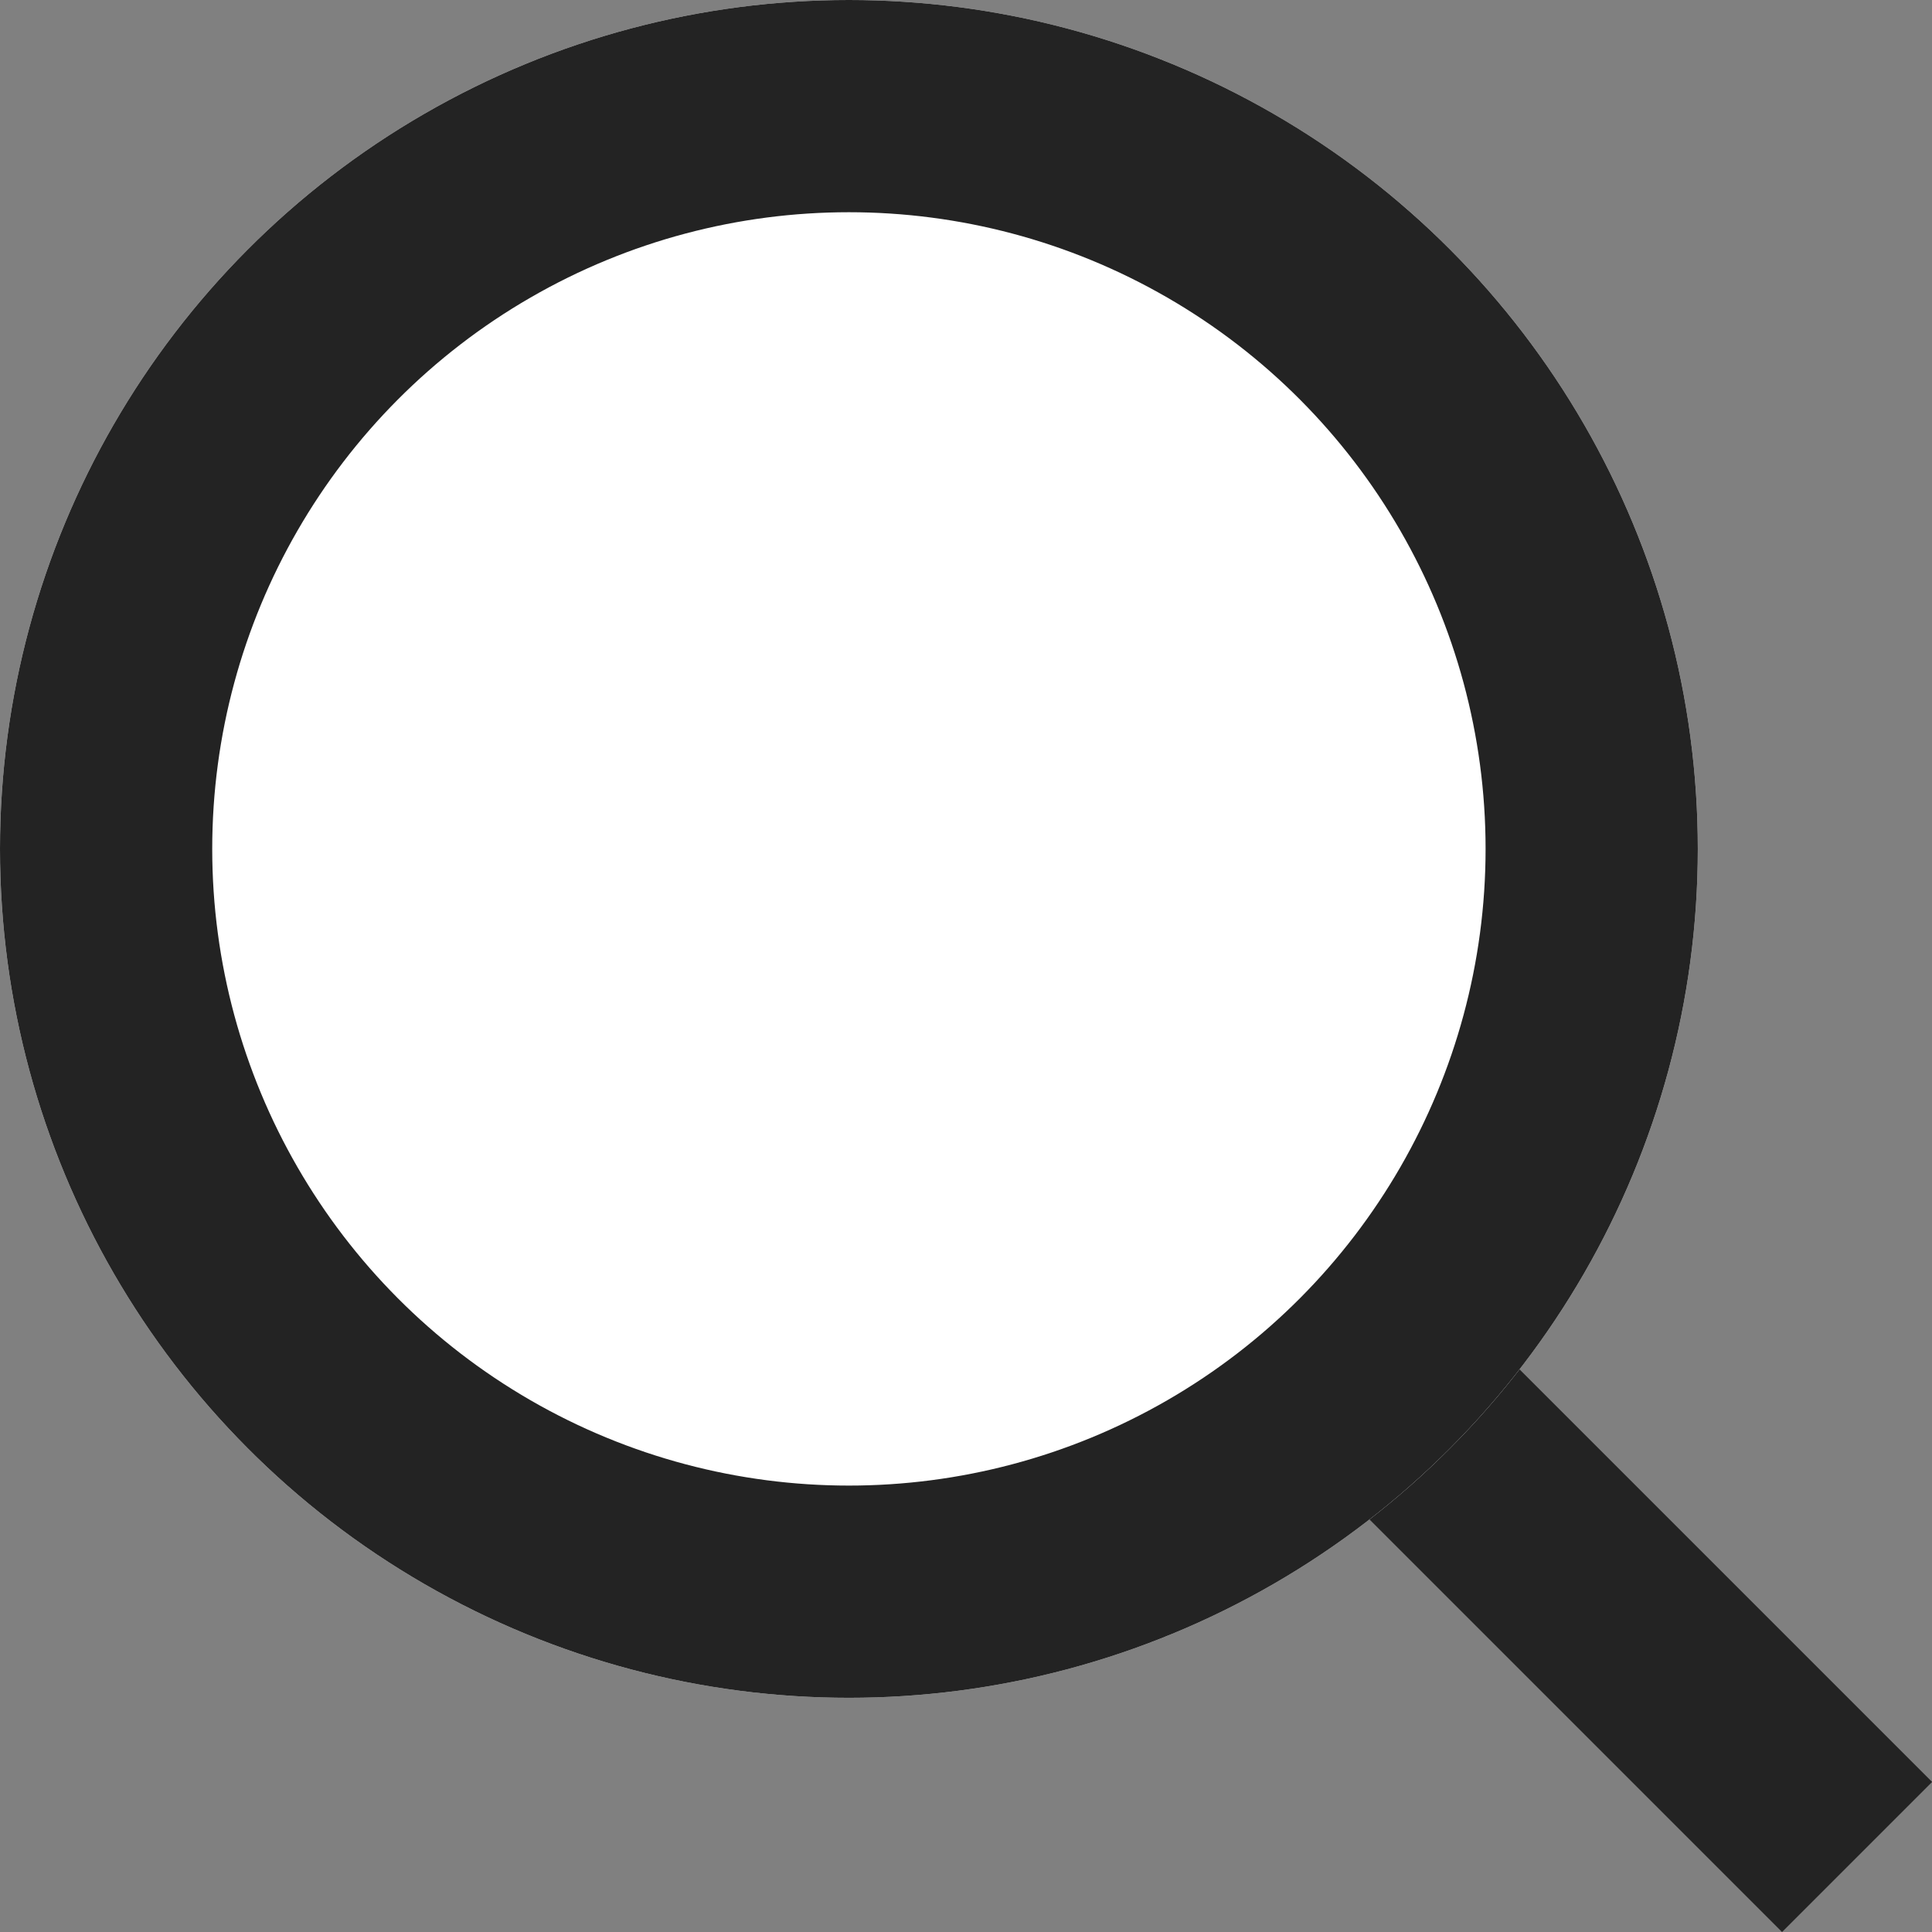 <svg xmlns="http://www.w3.org/2000/svg" width="18.207" height="18.207" viewBox="0 0 18.207 18.207"><rect x="0" y="0" width="18.207" height="18.207" fill="#808080" stroke="none"/><defs><style>.a{fill:#fff;stroke:#232323;stroke-width:2px;}.b{stroke:none;}.c{fill:none;}</style></defs><g transform="translate(-280.186 -20.187)"><path class="a" d="M1209.344,33.359l5,5" transform="translate(-916.657 -0.672)"/><g class="a" transform="translate(280.186 20.187)"><circle class="b" cx="8" cy="8" r="8"/><circle class="c" cx="8" cy="8" r="7"/></g></g></svg>